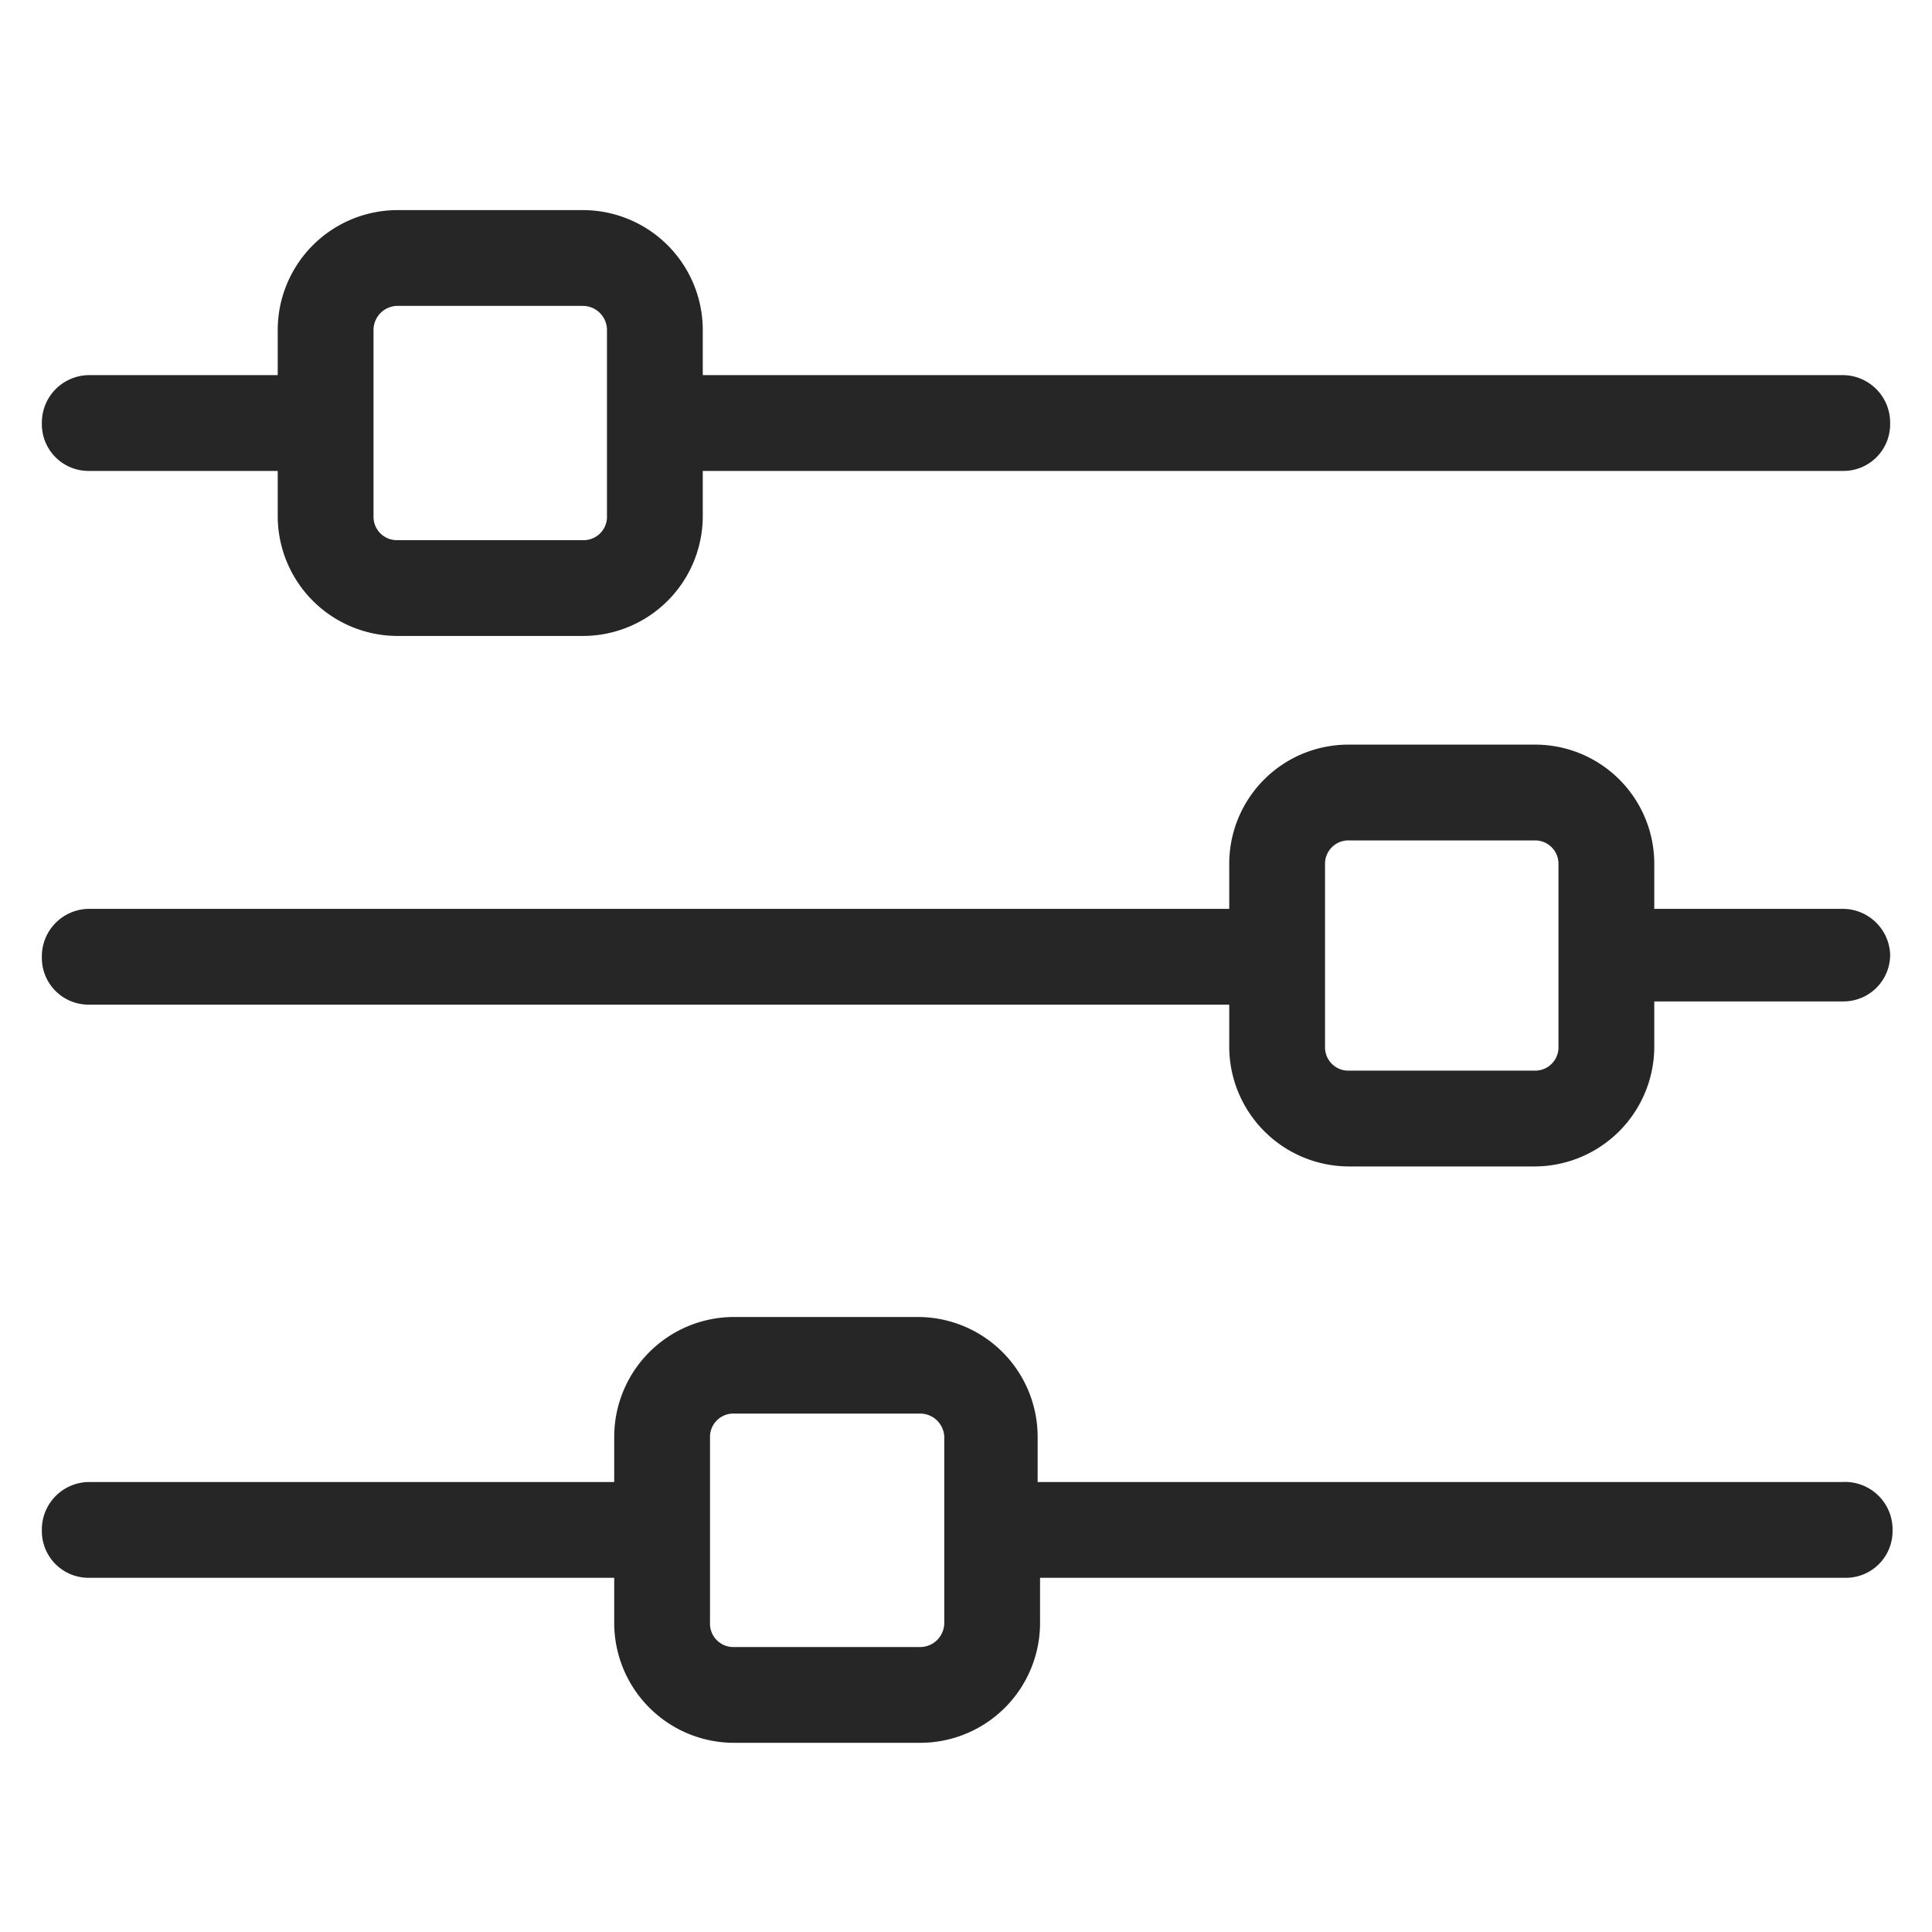 <svg id="Layer_1" data-name="Layer 1" xmlns="http://www.w3.org/2000/svg" viewBox="0 0 24 24"><defs><style>.cls-1{fill:none;}.cls-2{fill:#262626;}</style></defs><rect class="cls-1" width="24" height="24"/><path class="cls-2" d="M22.89,4.66H8.73V4.1A1.49,1.49,0,0,0,7.24,2.61H4.93A1.49,1.49,0,0,0,3.45,4.1v.56H1.11a.59.59,0,0,0-.59.6.58.58,0,0,0,.59.59H3.45v.56A1.49,1.49,0,0,0,4.93,7.9H7.24A1.49,1.49,0,0,0,8.73,6.41V5.85H22.89a.58.58,0,0,0,.59-.59A.59.59,0,0,0,22.89,4.66ZM7.54,6.41a.29.29,0,0,1-.3.3H4.93a.29.29,0,0,1-.29-.3V4.1a.3.3,0,0,1,.29-.3H7.24a.3.3,0,0,1,.3.3Z"/><path class="cls-2" d="M22.89,11.29H20.55v-.56a1.48,1.48,0,0,0-1.48-1.48H16.76a1.48,1.48,0,0,0-1.49,1.48v.56H1.11a.59.59,0,0,0-.59.6.58.58,0,0,0,.59.59H15.27V13a1.49,1.49,0,0,0,1.49,1.49h2.31A1.49,1.49,0,0,0,20.55,13v-.56h2.34a.58.58,0,0,0,.59-.59A.59.59,0,0,0,22.89,11.29ZM19.36,13a.29.29,0,0,1-.29.3H16.76a.29.29,0,0,1-.3-.3V10.73a.29.29,0,0,1,.3-.29h2.31a.29.29,0,0,1,.29.29Z"/><path class="cls-2" d="M22.89,18.41h-10v-.56a1.49,1.49,0,0,0-1.49-1.49H9.12a1.49,1.49,0,0,0-1.49,1.49v.56H1.11a.59.59,0,0,0-.59.6.58.58,0,0,0,.59.59H7.63v.56a1.49,1.49,0,0,0,1.49,1.49h2.31a1.49,1.49,0,0,0,1.49-1.49V19.6h10a.58.58,0,0,0,.59-.59A.59.59,0,0,0,22.89,18.41ZM11.73,20.16a.3.3,0,0,1-.3.3H9.12a.29.29,0,0,1-.3-.3V17.85a.29.29,0,0,1,.3-.29h2.31a.3.3,0,0,1,.3.29v2.31Z"/></svg>